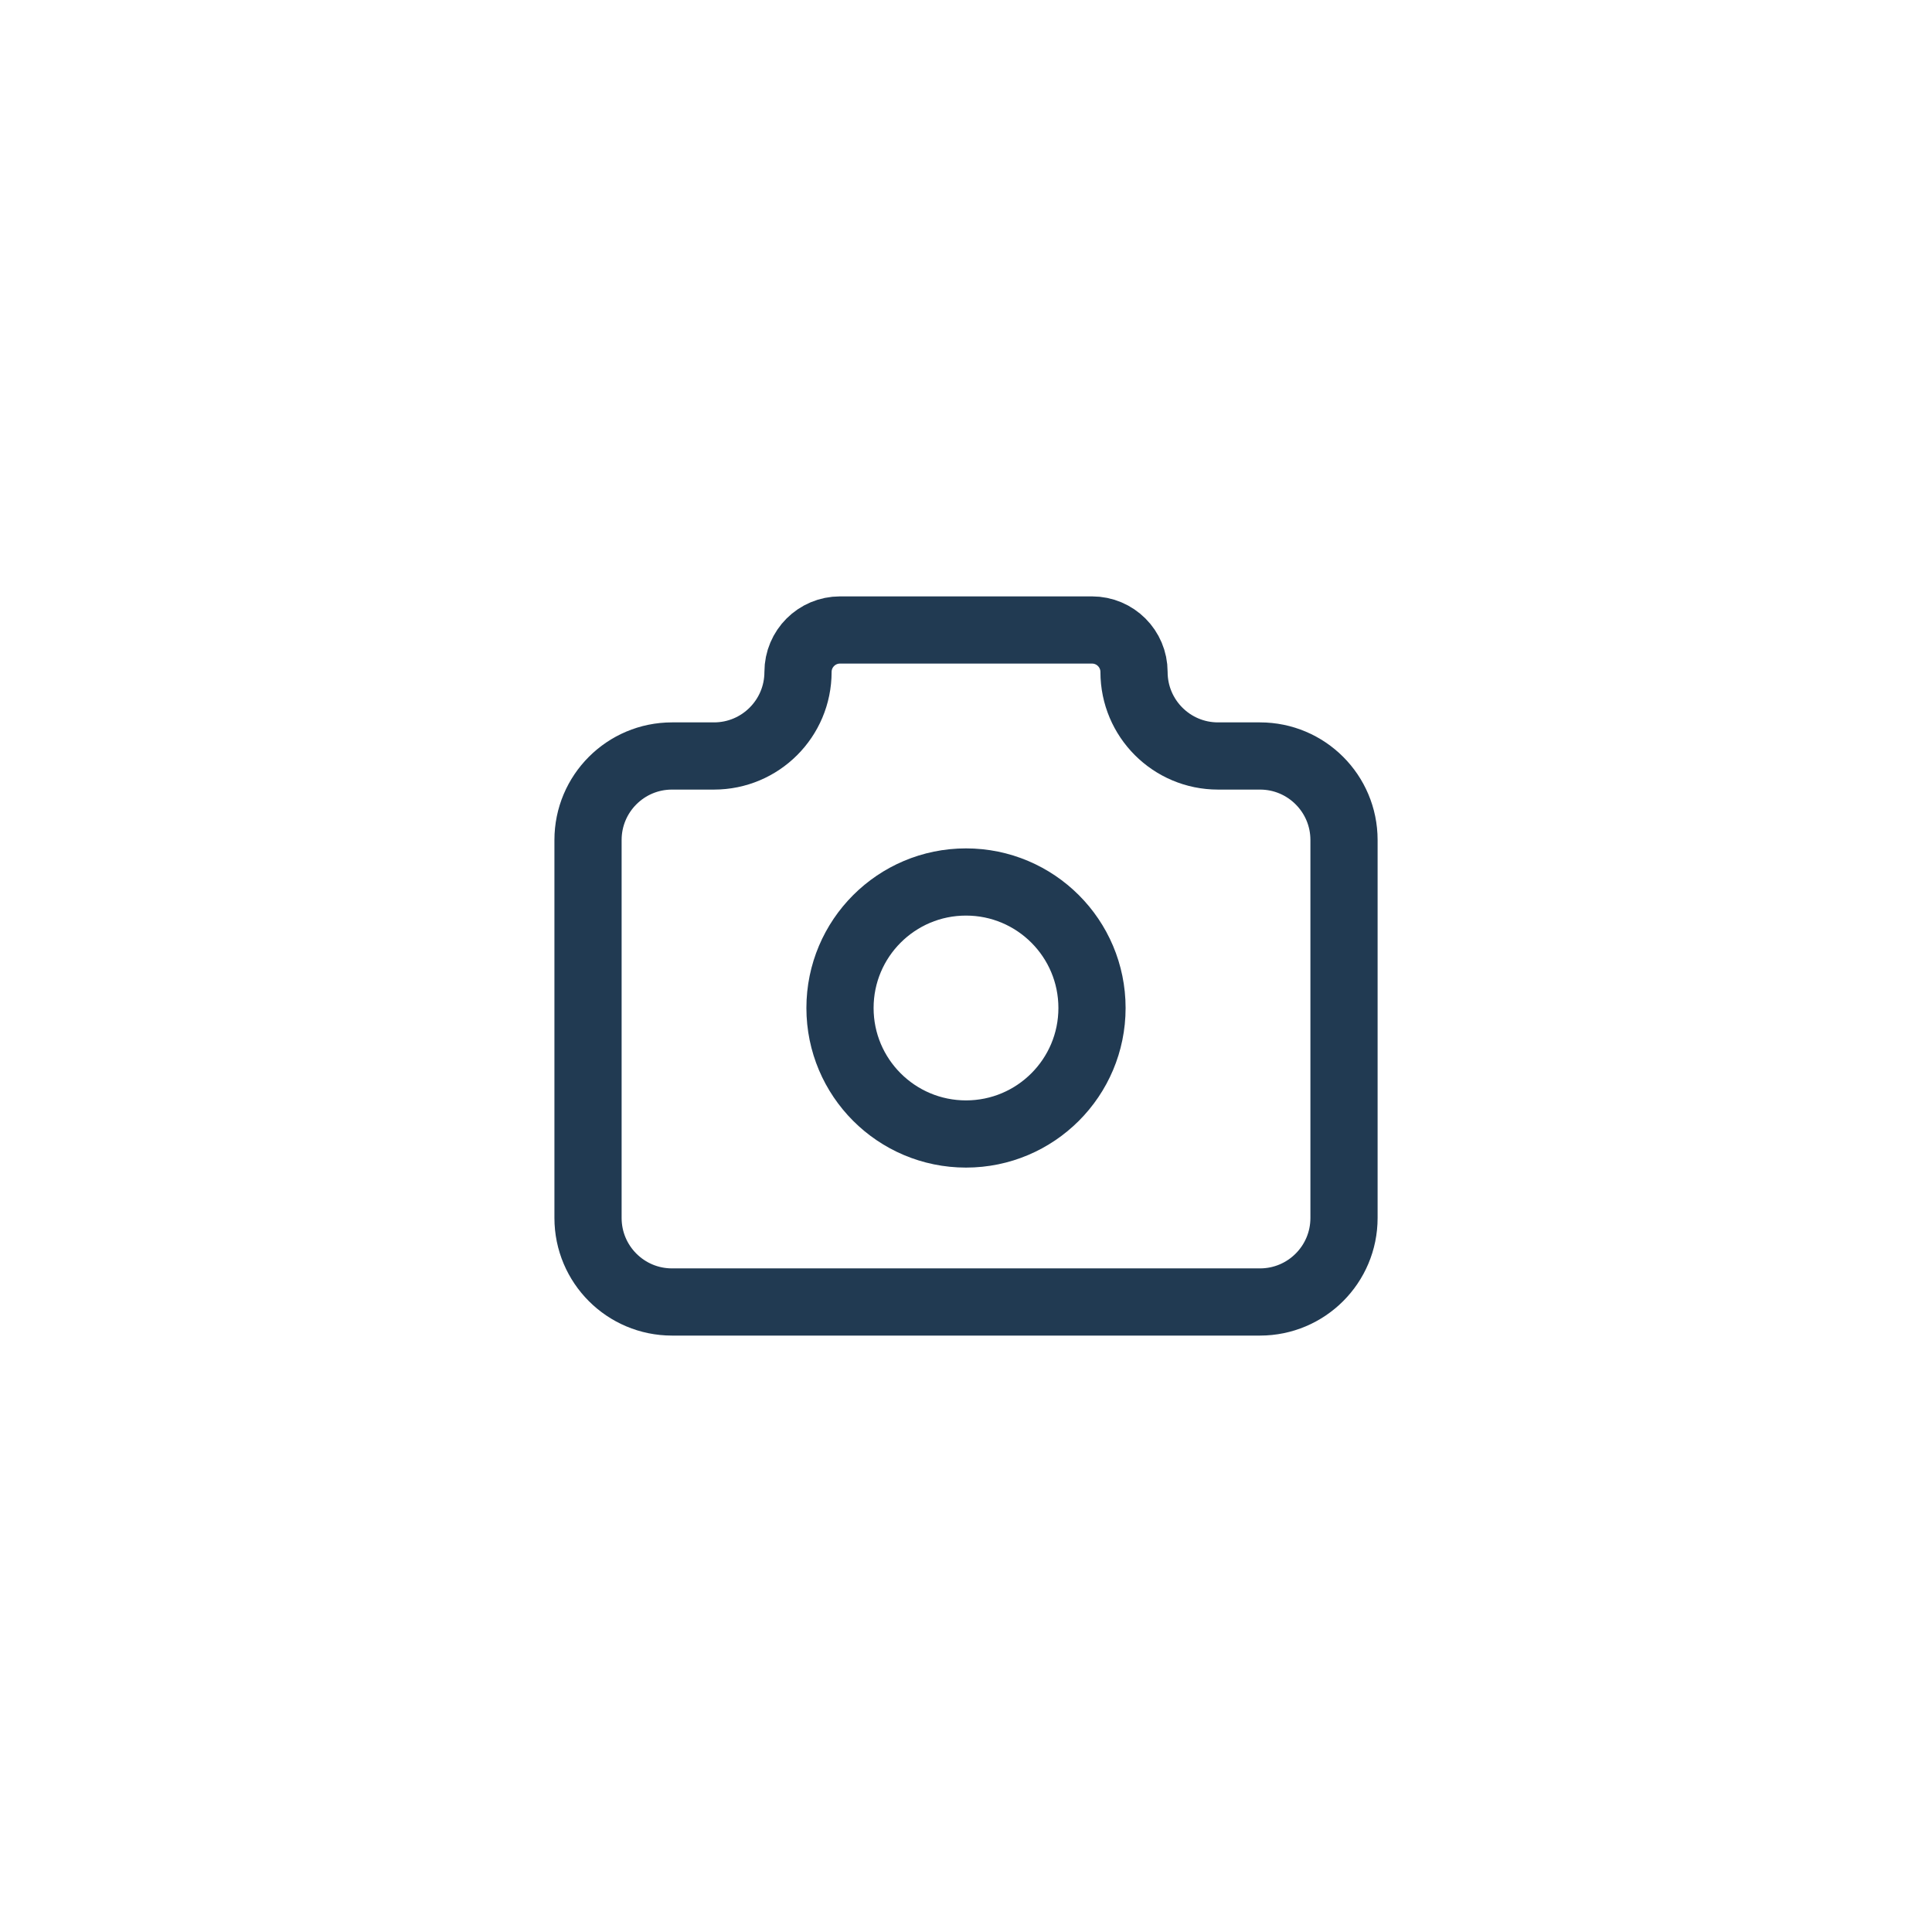<svg width="64" height="64" viewBox="0 0 64 64" fill="none" xmlns="http://www.w3.org/2000/svg">
<path d="M22.261 25.043H23.652C25.189 25.043 26.435 23.797 26.435 22.26C26.435 21.492 27.058 20.869 27.826 20.869H36.174C36.943 20.869 37.566 21.492 37.566 22.26C37.566 23.797 38.811 25.043 40.348 25.043H41.739C43.276 25.043 44.522 26.289 44.522 27.826V40.347C44.522 41.884 43.276 43.13 41.739 43.13H22.261C20.724 43.13 19.479 41.884 19.479 40.347V27.826C19.479 26.289 20.724 25.043 22.261 25.043Z" stroke="#213A52" stroke-width="2.226" stroke-linecap="round" stroke-linejoin="round"/>
<path d="M32 37.565C34.305 37.565 36.174 35.696 36.174 33.391C36.174 31.085 34.305 29.217 32 29.217C29.695 29.217 27.826 31.085 27.826 33.391C27.826 35.696 29.695 37.565 32 37.565Z" stroke="#213A52" stroke-width="2.226" stroke-linecap="round" stroke-linejoin="round"/>
</svg>
